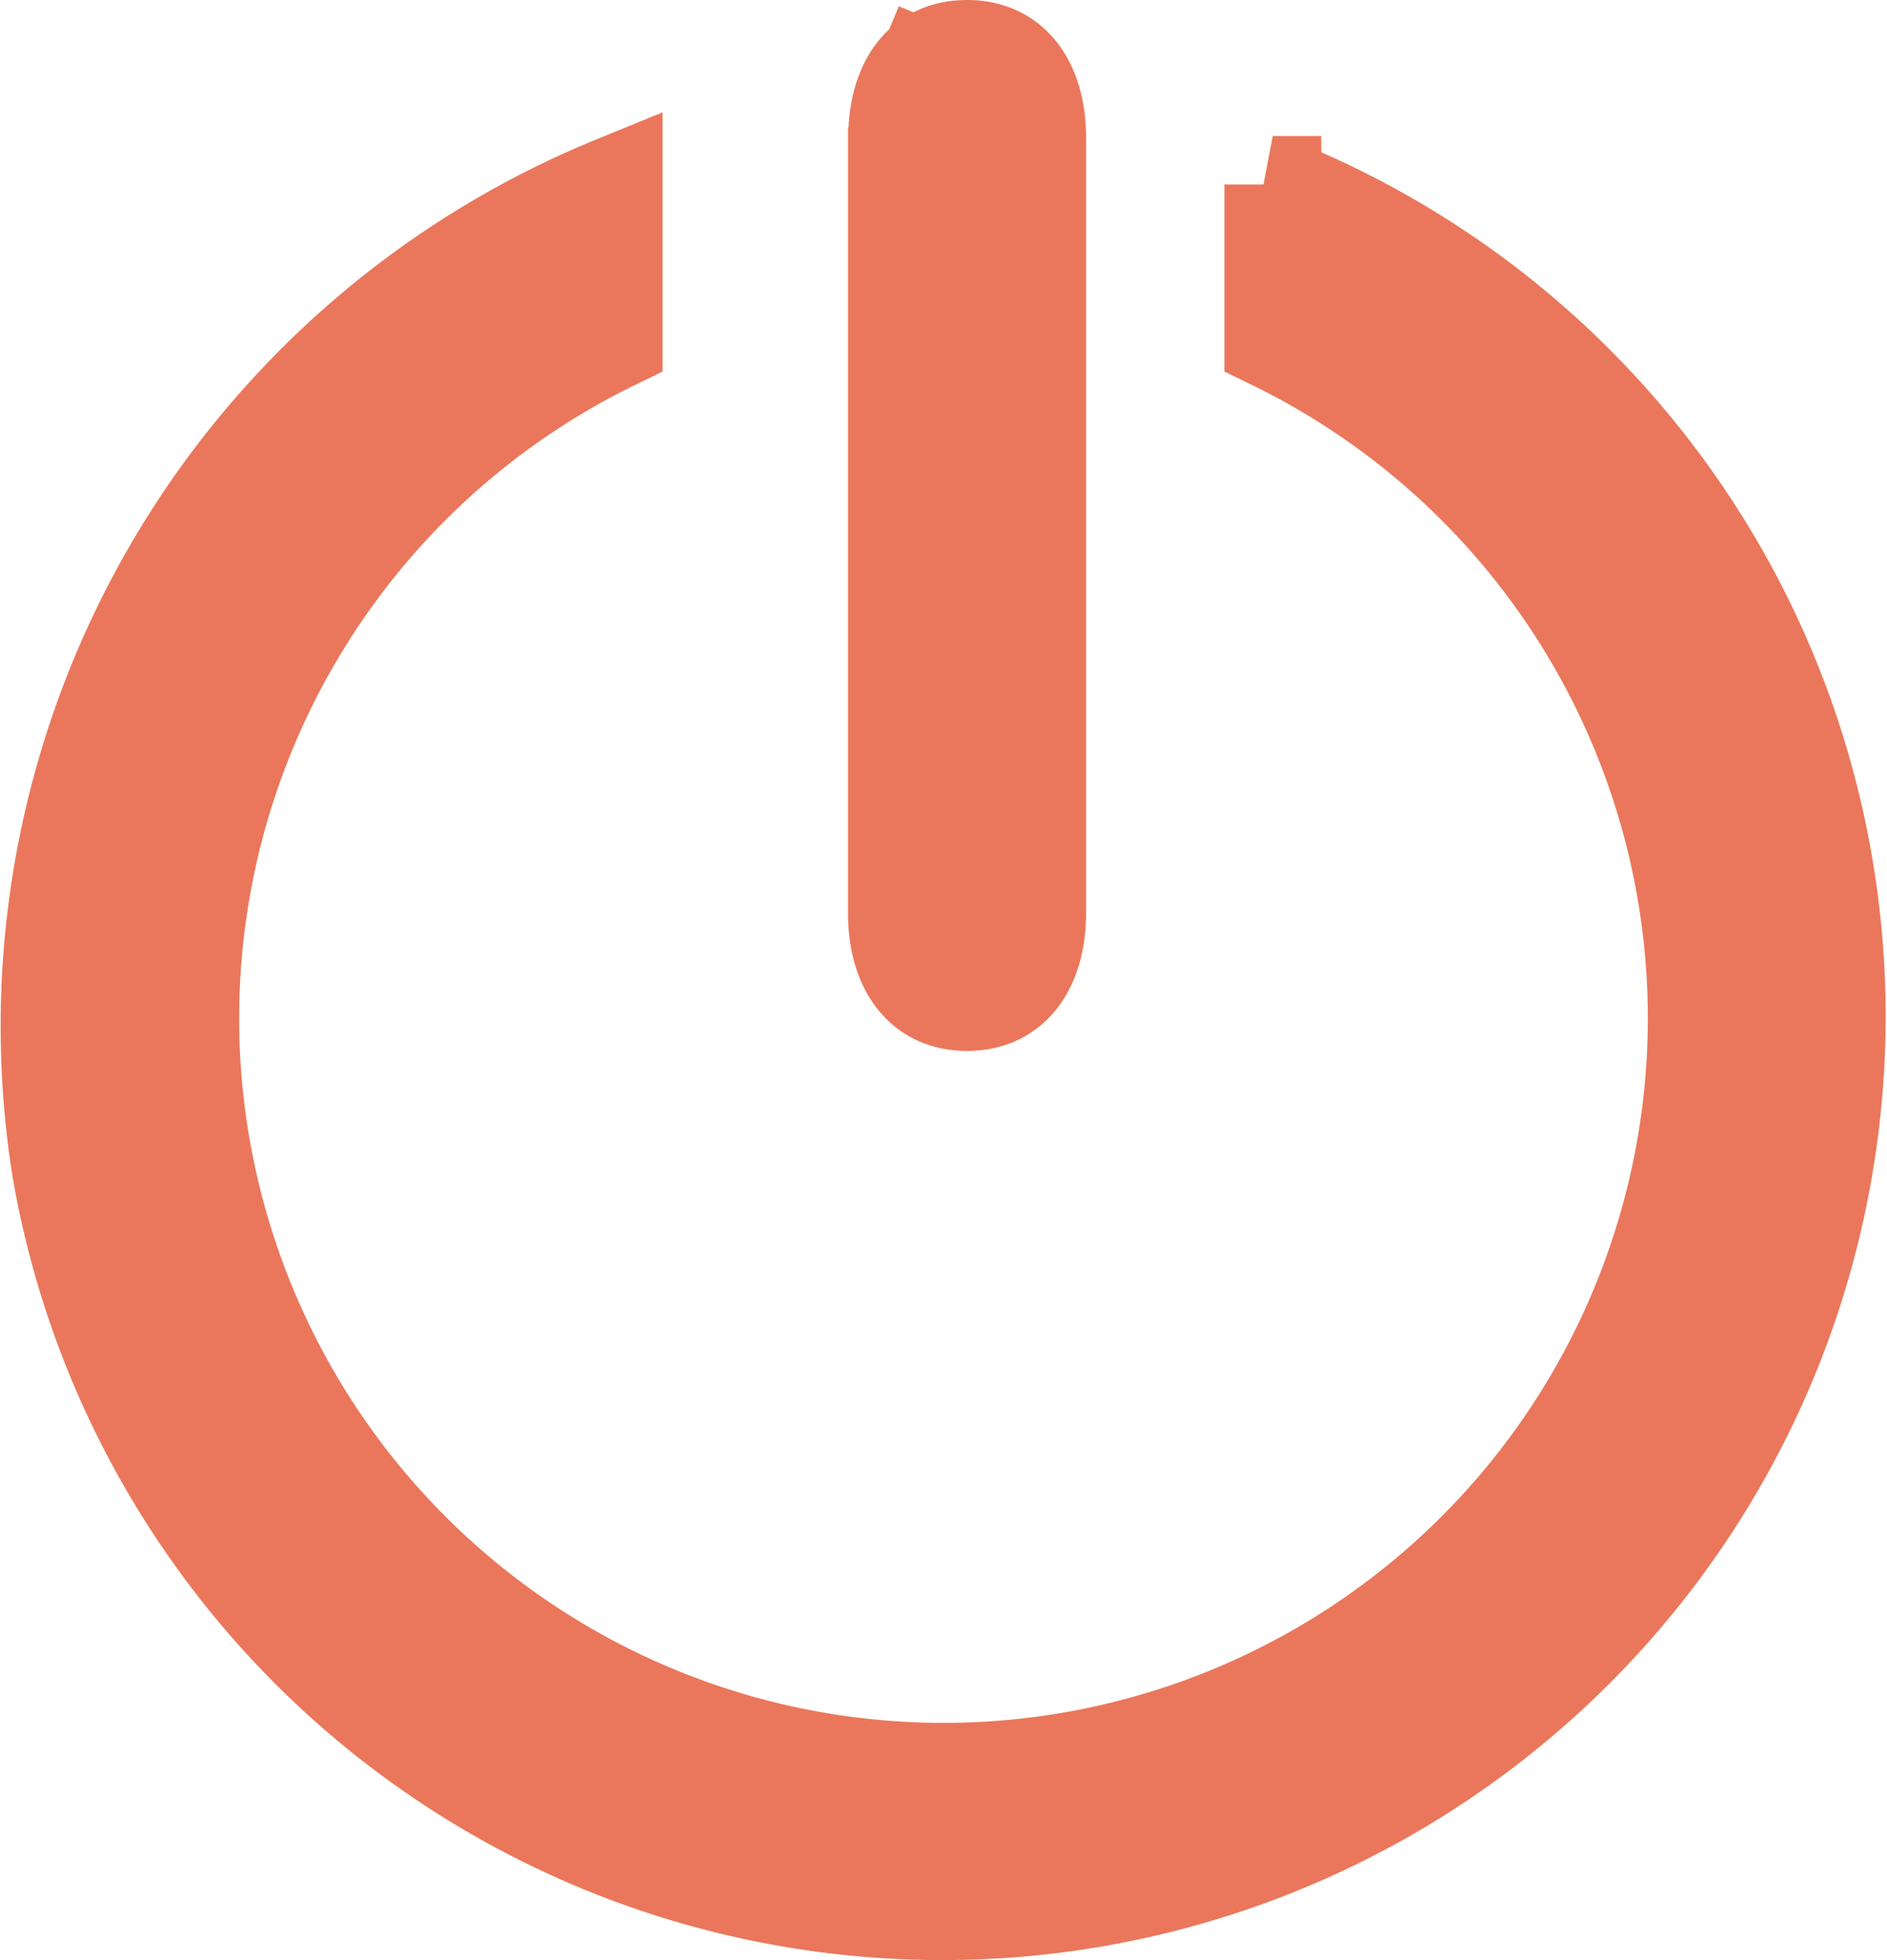 <svg xmlns="http://www.w3.org/2000/svg" width="19.48" height="20.23" viewBox="0 0 19.48 20.23">
  <path id="Turnoff" d="M797.628,1596.137v1.618a7.771,7.771,0,1,1-6.8,0v-1.618a9.383,9.383,0,0,0-5.716,10.165,9.239,9.239,0,1,0,12.515-10.165Zm-3.4-1.647-.486,1.166v8c0,.51.226.923.729.923s.729-.413.729-.923v-8c0-.51-.226-.923-.729-.923s-.726.413-.726.923Z" transform="translate(-784.488 -1594.233)" fill="#ea775b" stroke="#ea775b" stroke-width="1" fill-rule="evenodd"/>
</svg>
